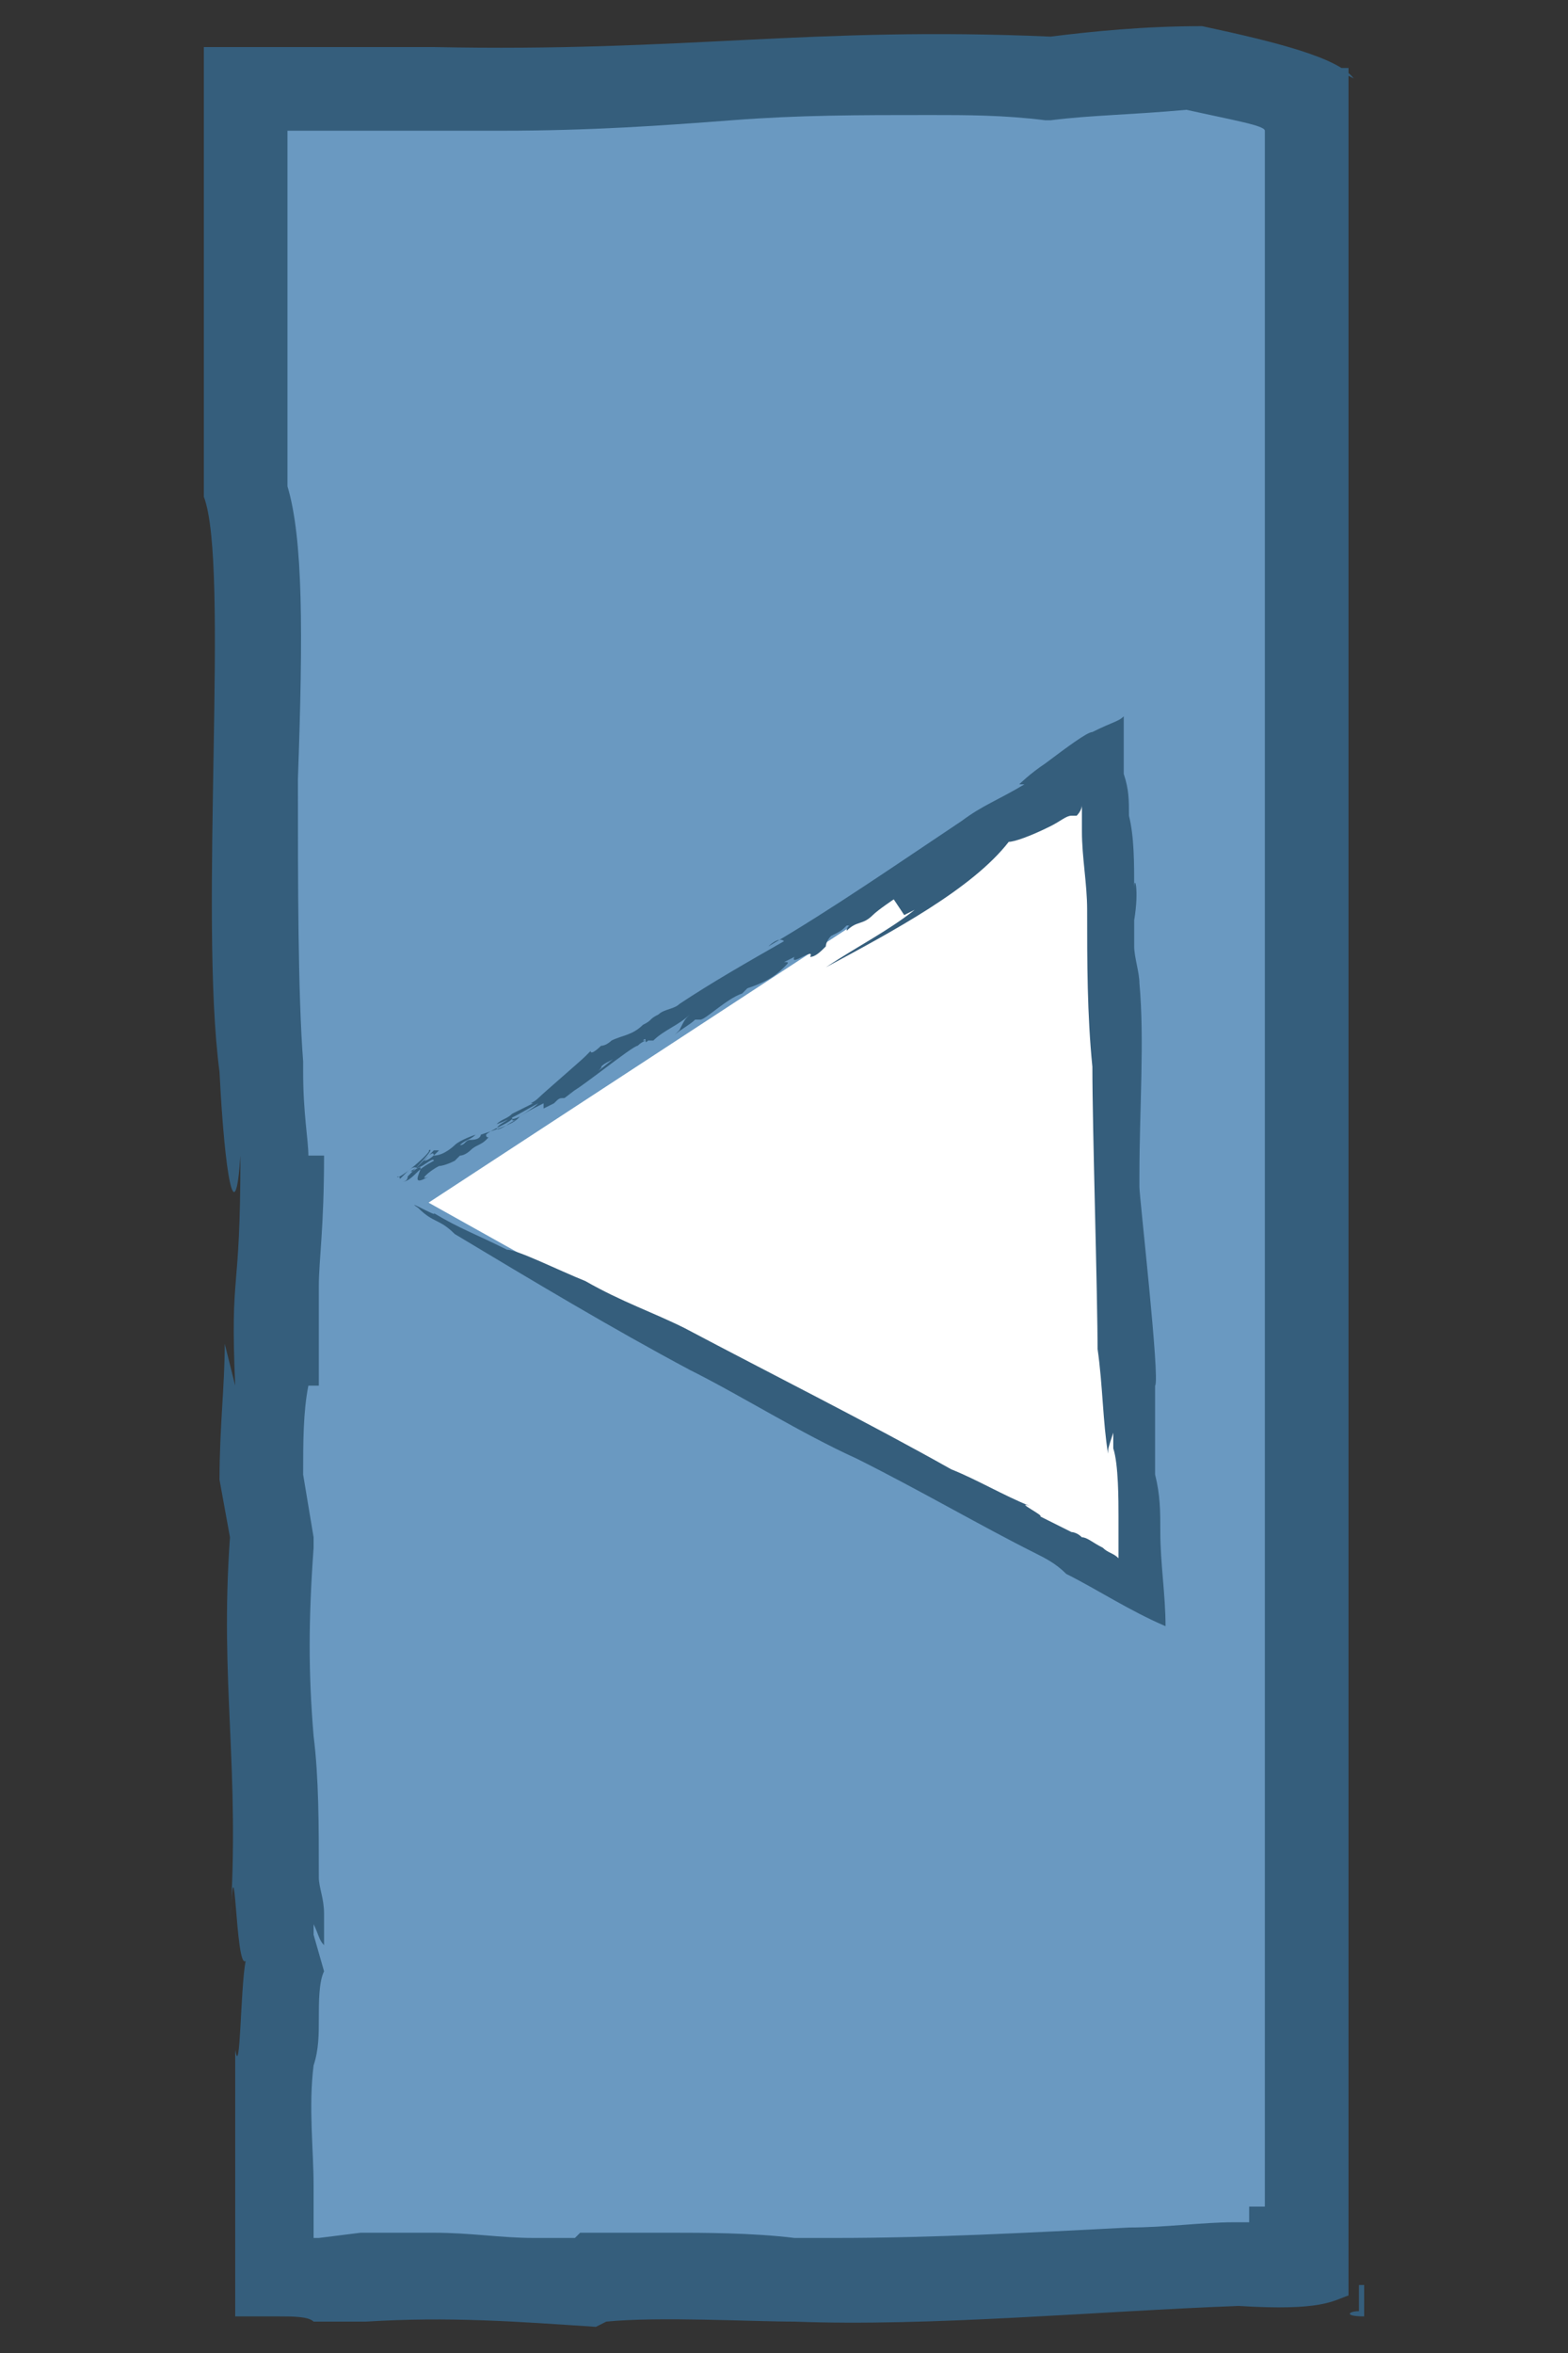 <?xml version="1.0" encoding="utf-8"?>
<!-- Generator: Adobe Illustrator 19.0.0, SVG Export Plug-In . SVG Version: 6.00 Build 0)  -->
<!DOCTYPE svg PUBLIC "-//W3C//DTD SVG 1.1//EN" "http://www.w3.org/Graphics/SVG/1.1/DTD/svg11.dtd">
<svg version="1.1" id="Layer_1" xmlns="http://www.w3.org/2000/svg" xmlns:xlink="http://www.w3.org/1999/xlink" x="0px" y="0px"
	 width="30px" height="45px" viewBox="7.5 -7.5 30 45" enable-background="new 7.5 -7.5 30 45" xml:space="preserve">
<rect x="7.5" y="-7.5" width="30" height="45" fill="#333333" stroke="none"/>
<g id="XMLID_5_">
	<g id="XMLID_11_">
		<path id="XMLID_4_" fill="#355E7C" d="M11.4,2c0.5,1.3-0.1,8,0.3,11c0.1,2,0.3,3.1,0.4,1.6c0,2.8-0.2,2.1-0.1,4.4l-0.2-0.8
			c0,0.8-0.1,1.6-0.1,2.6l0.2,1.1c-0.2,2.8,0.2,4.4,0,7.4c0.1-2,0.1,0.9,0.3,0.7c-0.1,0.5-0.1,2.3-0.2,1.7c0,0.9,0,1.8,0,2.7v1.2
			c0,0.4,0,0.9,0,1.2c0.3,0,0.6,0,0.8,0c0.3,0,0.6,0,0.7,0.1l1,0c1.6-0.1,2.9,0,4.4,0.1l0.2-0.1c1-0.1,2.8,0,3.6,0
			c2.6,0.1,5.8-0.2,8.5-0.3c1.6,0.1,1.8-0.1,2.1-0.2v-0.2h0.2c0,0.5,0,0.4,0,0.5c-0.2,0-0.3,0.1,0.1,0.1v-0.4v-0.2h-0.3V1.4V0.5
			v-6.7h-0.2c0.1,0,0.1,0.1,0.1,0.1L33.4-6c-0.3-0.4-1.5-0.7-2.9-1c-1.1,0-2.1,0.1-2.9,0.2C23-7,20.6-6.5,15.8-6.6h-4.4V-2
			C11.4-0.8,11.4,0.5,11.4,2"/>
		<path id="XMLID_3_" fill="#6A99C1" d="M30.2-5.4c0.9,0.2,1.5,0.3,1.5,0.4v5.5v0.9v33.3h-0.3V35h-0.2h-0.1c-0.6,0-1.3,0.1-2,0.1
			c-1.9,0.1-3.8,0.2-5.6,0.2c-0.3,0-0.5,0-0.8,0c-0.8-0.1-1.8-0.1-2.3-0.1c-0.6,0-1.1,0-1.5,0h-0.3l-0.1,0.1c-0.3,0-0.6,0-0.8,0
			c-0.6,0-1.2-0.1-1.9-0.1c-0.5,0-0.9,0-1.4,0l-0.8,0.1c0,0,0,0-0.1,0v-1c0-0.7-0.1-1.5,0-2.3c0.1-0.3,0.1-0.6,0.1-0.9
			c0-0.3,0-0.7,0.1-0.9l-0.2-0.7c0-0.1,0-0.1,0-0.2c0.1,0.2,0.1,0.3,0.2,0.4c0-0.1,0-0.4,0-0.6c0-0.3-0.1-0.5-0.1-0.7
			c0-1,0-1.9-0.1-2.7c-0.1-1.2-0.1-2.2,0-3.6v-0.2l-0.2-1.2c0-0.6,0-1.2,0.1-1.7h0.2c0-1.1,0-1.4,0-1.9s0.1-1.1,0.1-2.5h-0.3
			c0-0.3-0.1-0.8-0.1-1.6v-0.1v-0.1c-0.1-1.3-0.1-3.4-0.1-5.4c0.1-2.8,0.1-4.6-0.2-5.6c0-1.2,0-2.4,0-3.8v-3h2.8c0.4,0,0.8,0,1.3,0
			c1.7,0,3.1-0.1,4.4-0.2c1.3-0.1,2.4-0.1,3.8-0.1c0.7,0,1.4,0,2.2,0.1h0.1l0,0C28.4-5.3,29.1-5.3,30.2-5.4"/>
	</g>
	<g id="XMLID_8_">
		<polygon id="XMLID_2_" fill="#FFFFFF" points="15.7,15.5 28.7,7 29.3,23.1 		"/>
		<path id="XMLID_1_" fill="#355E7C" d="M24.8,10L25,9.9c-0.5,0.4-1.1,0.7-1.7,1.1c1.3-0.7,2.8-1.5,3.5-2.4c0.1,0,0.4-0.1,0.8-0.3
			c0.2-0.1,0.3-0.2,0.4-0.2c0.1,0,0.1,0,0.1,0l0,0c0,0,0.1-0.1,0.1-0.2L28.1,8l0.1-0.1l0,0V8v0.1v0.3c0,0.5,0.1,1,0.1,1.5
			c0,1,0,2,0.1,3c0,1.2,0.1,4.3,0.1,5.5v0.5c0-0.3,0-0.3,0-0.6c0.1,0.7,0.1,1.4,0.2,2c0-0.1,0-0.1,0.1-0.4v0.3
			c0.1,0.3,0.1,1,0.1,1.3c0-0.1,0,0.2,0,0.4c0,0,0,0,0-0.1c0,0.2,0,0.3,0,0.5c-0.1-0.1-0.2-0.1-0.3-0.2c-0.2-0.1-0.3-0.2-0.4-0.2
			c-0.1-0.1-0.2-0.1-0.2-0.1l-0.6-0.3c0.1,0-0.5-0.3-0.2-0.2c-0.5-0.2-1-0.5-1.5-0.7c-1.6-0.9-3.4-1.8-5.1-2.7l0,0
			c-0.6-0.3-1.2-0.5-1.9-0.9c-0.5-0.2-1.3-0.6-1.5-0.6c-0.6-0.3-0.9-0.4-1.4-0.7c0.1,0.1-0.6-0.3-0.3-0.1c0.3,0.3,0.4,0.2,0.7,0.5
			l0,0c1.5,0.9,3,1.8,4.5,2.6c1,0.5,2.1,1.2,3.2,1.7c1.2,0.6,2.4,1.3,3.4,1.8c0.2,0.1,0.4,0.2,0.6,0.4c0.6,0.3,1.2,0.7,1.9,1
			c0-0.6-0.1-1.2-0.1-1.8c0-0.4,0-0.7-0.1-1.1c0,0,0,0,0,0.1c0-0.6,0-1.1,0-1.7V19c0.1-0.1-0.3-3.6-0.3-3.8V15c0-1.3,0.1-2.6,0-3.7
			c0-0.2-0.1-0.5-0.1-0.7s0-0.2,0-0.5c0.1-0.6,0-0.9,0-0.6c0-0.5,0-1-0.1-1.4c0-0.3,0-0.5-0.1-0.8c0-0.3,0-0.4,0-0.6
			c0-0.3,0-0.4,0-0.5c-0.1,0.1-0.2,0.1-0.6,0.3c-0.1,0-0.5,0.3-0.9,0.6C27.2,7.3,27,7.5,27,7.5h0.1c-0.5,0.3-0.8,0.4-1.2,0.7
			c-1.2,0.8-2.5,1.7-3.7,2.4c0,0,0.2-0.2,0.3-0.1c-0.7,0.4-1.4,0.8-2,1.2c-0.1,0.1-0.3,0.1-0.4,0.2C19.9,12,20,12,19.8,12.1l0,0
			c-0.2,0.2-0.4,0.2-0.6,0.3c0,0-0.1,0.1-0.2,0.1c0,0-0.2,0.2-0.2,0.1l0,0l-0.1,0.1c-0.1,0.1-0.8,0.7-0.9,0.8l0,0
			c-0.1,0.1-0.2,0.1-0.1,0.1l-0.2,0.1l0,0l-0.2,0.1c0,0-0.1,0,0,0c-0.1,0.1-0.2,0.1-0.3,0.2c0.3-0.1,0.6-0.3,0.8-0.4
			c-0.1,0.1-0.3,0.2-0.4,0.3c-0.1,0.1-0.4,0.2-0.7,0.3c0,0,0,0.1-0.2,0.1c-0.1,0-0.1,0.1-0.2,0.1c0.1-0.1,0.2-0.1,0.3-0.2
			c0,0-0.3,0.1-0.4,0.2c0,0-0.2,0.2-0.4,0.2c0-0.1-0.1,0-0.2,0.1s-0.1,0.1-0.1,0.1c0,0.1,0.3-0.2,0.3-0.1c0,0-0.2,0.1-0.3,0.2
			c0,0,0.1,0,0,0c-0.1,0.1-0.2,0.2-0.3,0.2c0,0,0.1,0,0.1-0.1c-0.1,0.1,0.6-0.6,0.4-0.5c0.1,0-0.6,0.6-0.6,0.5c0.1,0,0,0.1,0.1,0
			l0.1-0.1c0.1-0.1,0.2-0.1,0.2,0c-0.2,0.1,0.4-0.5,0.3-0.4h0.1c-0.1,0.1-0.2,0.2-0.3,0.2l-0.1,0.1l0,0c-0.1,0.1-0.2,0.1-0.1,0.1
			c0.4-0.3-0.2,0.4,0.3,0.1c-0.2,0.1,0-0.1,0.2-0.2c0,0,0.1,0,0.3-0.1c0.1-0.1,0.1-0.1,0.1-0.1c0.1,0,0.2-0.1,0.2-0.1
			c0.1-0.1,0.2-0.1,0.3-0.2c0.1-0.1,0,0,0-0.1c0.1-0.1,0.4-0.2,0.5-0.3c0.1,0,0.2-0.1,0.1,0c-0.2,0.1,0-0.1-0.2,0
			c0.1,0-0.2,0.1-0.2,0.2c0.1,0,0.2-0.1,0.4-0.2l0,0c0.1-0.1,0.3-0.2,0.5-0.3c0,0,0,0,0,0.1l0.2-0.1l0,0c0.1-0.1,0.1-0.1,0.2-0.1
			c0,0,0.8-0.6,0.7-0.6c0.1-0.1,0.2-0.1,0.3-0.2c0,0-1,0.8-0.9,0.7c0.1,0,1.2-0.9,1.3-0.9c0.1-0.1,0.2-0.1,0.1-0.1
			c0.1-0.1,0,0.1,0.1,0l0,0H20c0.2-0.2,0.5-0.3,0.7-0.5c-0.1,0.1-0.1,0.1-0.2,0.3l0,0l-0.1,0.1c0.1-0.1,0.3-0.2,0.4-0.3h0.1l0,0
			c0.1,0,0.1,0,0,0l0,0c0.1,0,0.5-0.4,0.8-0.5c0.1-0.1,0,0,0.1-0.1c0.3-0.1,0.5-0.2,0.7-0.4c0.1-0.1,0.1-0.1,0-0.1l0.2-0.1
			c-0.1,0.2,0.4-0.2,0.3,0c0.1,0,0.2-0.1,0.3-0.2c0,0,0-0.1,0.1-0.2c0.2-0.1,0.2-0.1,0.3-0.2c0.1,0,0,0,0,0.1
			c0.2-0.2,0.3-0.1,0.5-0.3c0.1-0.1,0.4-0.3,0.4-0.3C24.8,10,24.8,10,24.8,10"/>
	</g>
</g>
</svg>
